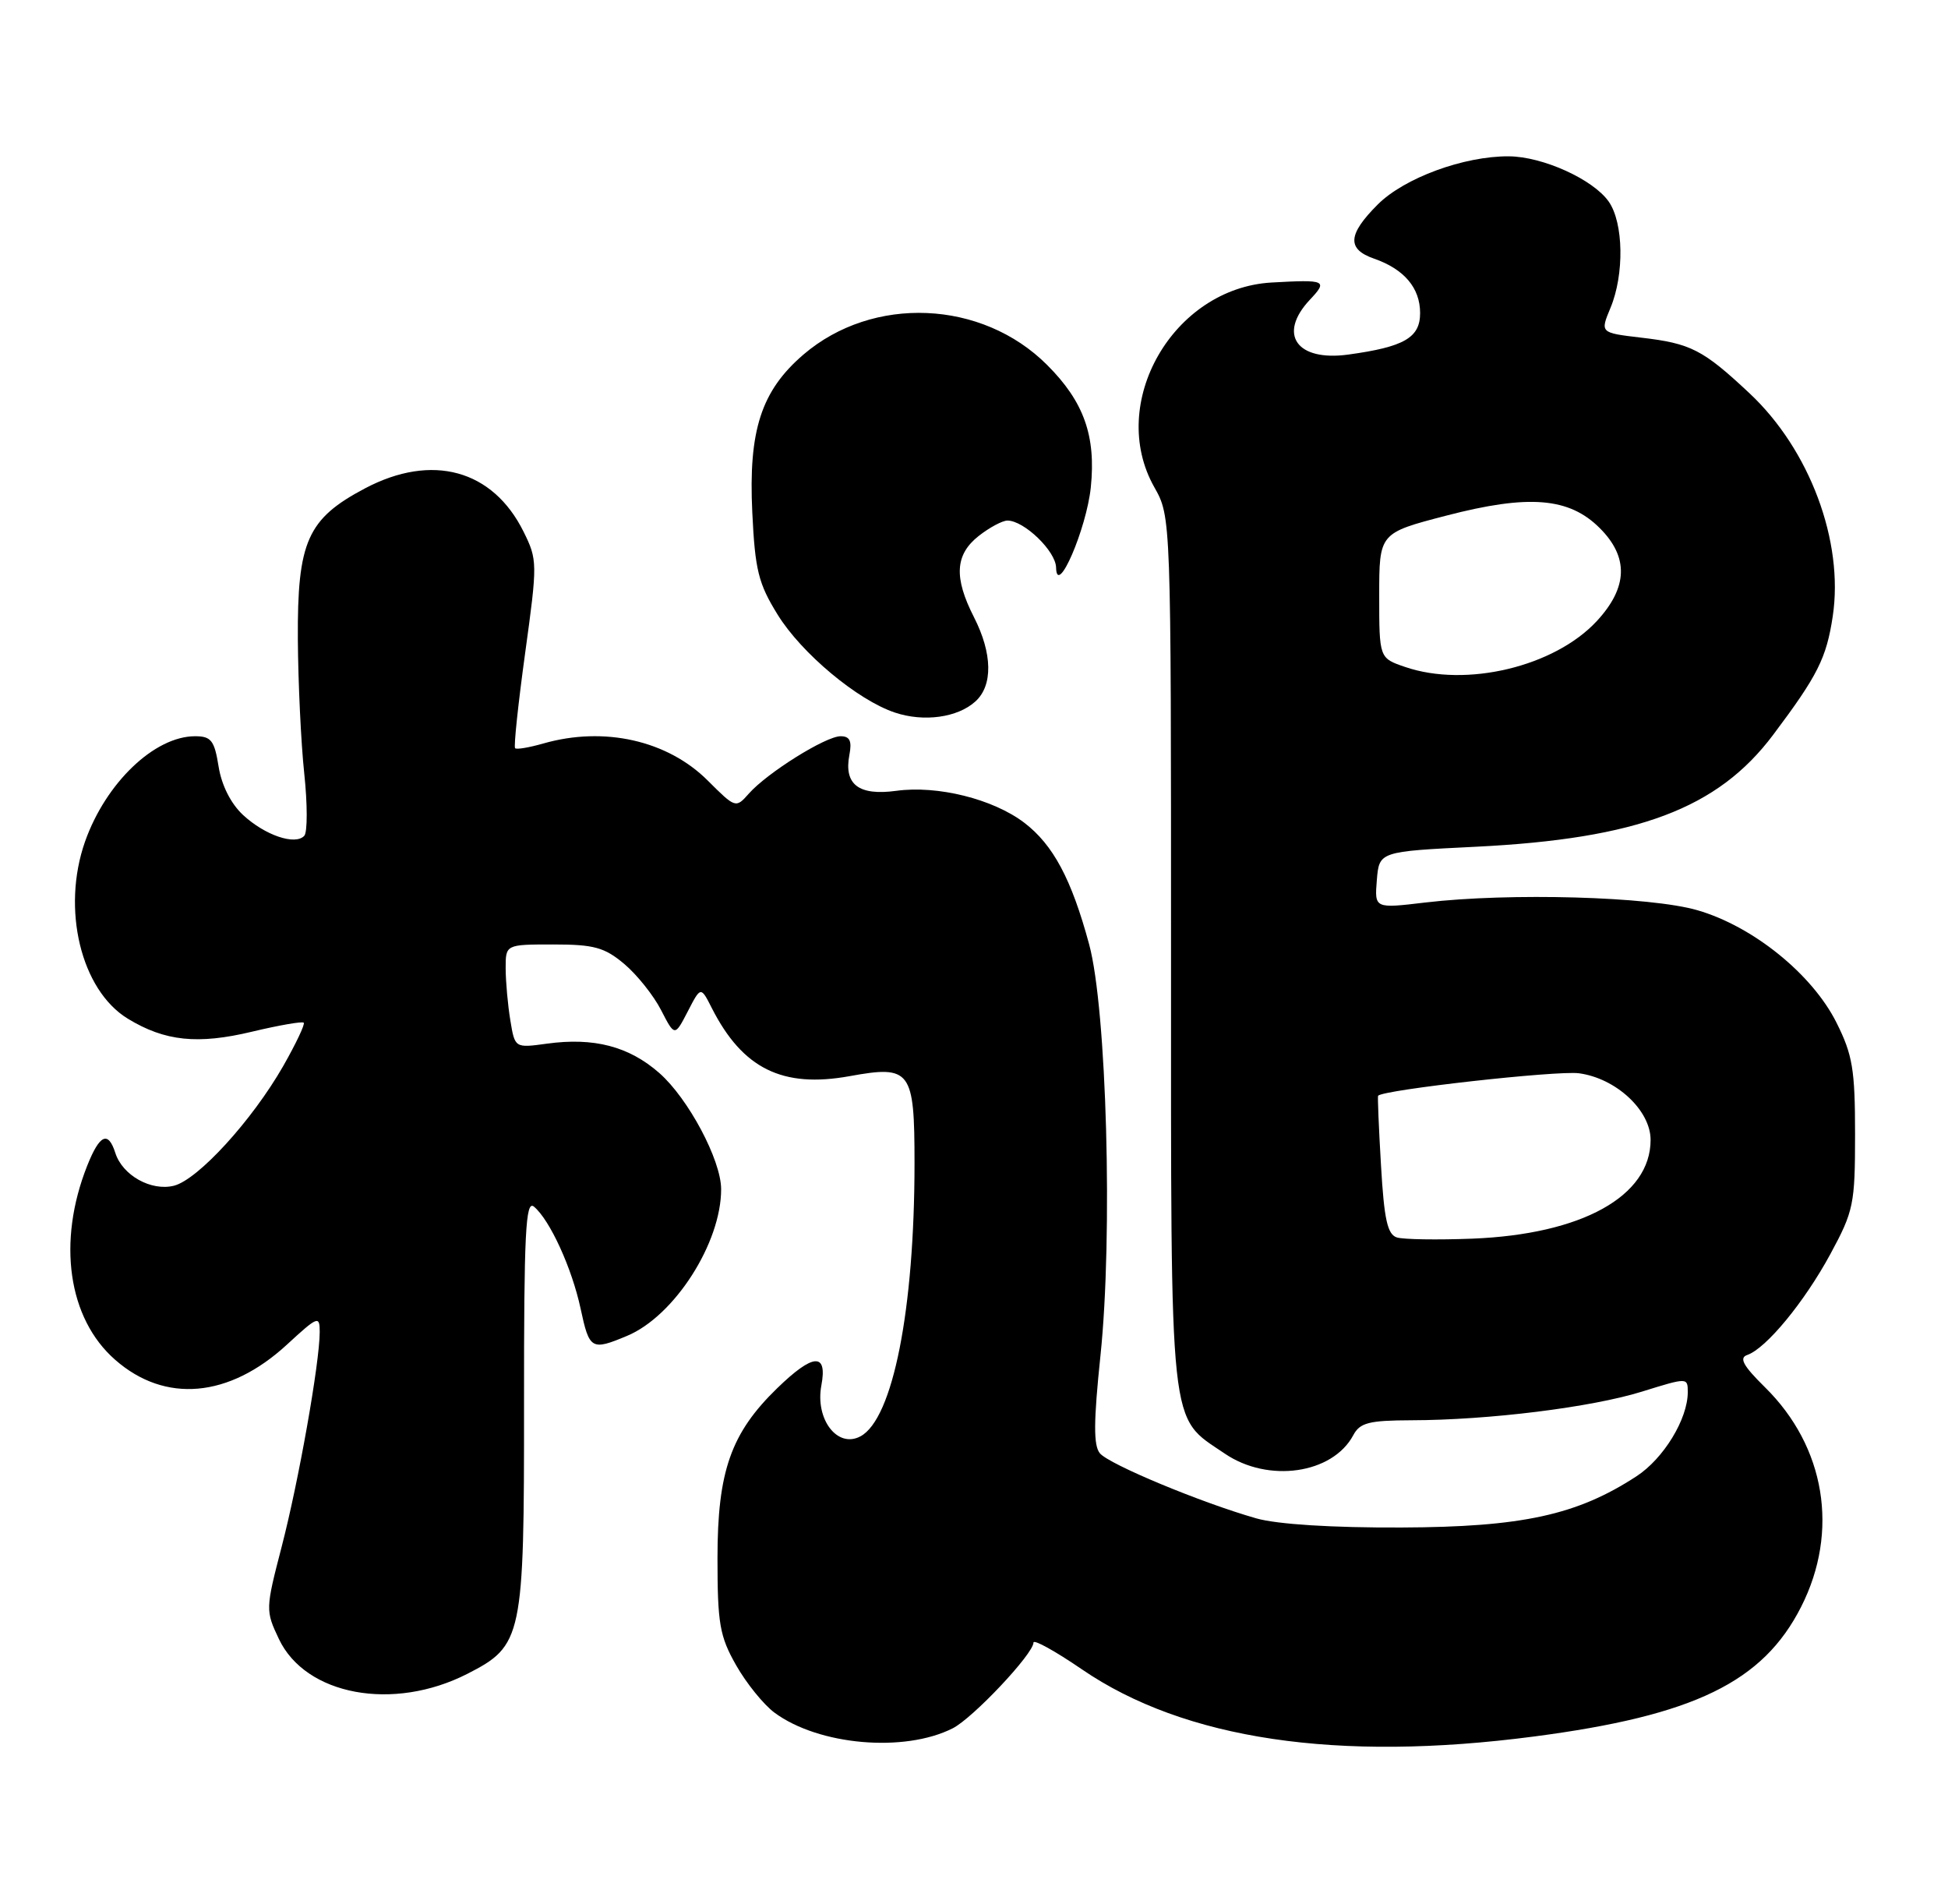 <?xml version="1.0" encoding="UTF-8" standalone="no"?>
<!DOCTYPE svg PUBLIC "-//W3C//DTD SVG 1.1//EN" "http://www.w3.org/Graphics/SVG/1.1/DTD/svg11.dtd" >
<svg xmlns="http://www.w3.org/2000/svg" xmlns:xlink="http://www.w3.org/1999/xlink" version="1.1" viewBox="0 0 262 256">
 <g >
 <path fill="currentColor"
d=" M 128.14 232.40 C 130.86 231.02 139.00 222.38 139.00 220.87 C 139.00 220.40 141.93 222.02 145.51 224.47 C 159.30 233.91 179.88 236.97 206.35 233.50 C 227.88 230.68 237.11 226.19 242.25 216.06 C 247.39 205.93 245.51 194.53 237.37 186.53 C 234.45 183.65 233.87 182.59 235.00 182.20 C 237.54 181.32 242.67 175.10 246.17 168.65 C 249.31 162.85 249.50 161.94 249.50 152.50 C 249.50 143.83 249.17 141.84 247.00 137.51 C 243.74 131.00 235.79 124.57 228.31 122.40 C 221.96 120.55 203.02 120.02 191.68 121.36 C 184.87 122.17 184.87 122.17 185.18 118.34 C 185.50 114.50 185.50 114.50 198.50 113.86 C 220.27 112.78 231.02 108.74 238.47 98.83 C 244.48 90.83 245.65 88.50 246.50 82.86 C 248.01 72.80 243.39 60.44 235.29 52.87 C 229.03 47.01 227.42 46.18 220.71 45.40 C 215.21 44.75 215.21 44.75 216.60 41.41 C 218.48 36.91 218.37 29.97 216.37 27.11 C 214.27 24.12 207.50 21.05 202.93 21.02 C 196.89 20.98 188.87 23.93 185.30 27.50 C 181.26 31.54 181.13 33.50 184.81 34.78 C 188.87 36.20 191.00 38.72 191.00 42.10 C 191.00 45.41 188.86 46.65 181.33 47.68 C 174.39 48.63 171.82 44.95 176.17 40.31 C 178.62 37.71 178.34 37.58 171.02 37.99 C 157.76 38.75 148.88 54.24 155.25 65.51 C 157.50 69.50 157.50 69.50 157.50 128.00 C 157.50 193.50 157.16 190.32 164.74 195.47 C 170.58 199.44 179.22 198.20 182.01 192.99 C 182.90 191.31 184.12 191.00 189.79 190.98 C 200.23 190.96 214.04 189.24 220.83 187.13 C 226.97 185.22 227.00 185.22 227.00 187.20 C 227.00 190.81 223.75 196.14 220.09 198.52 C 212.10 203.73 204.70 205.34 188.50 205.40 C 179.18 205.44 171.80 204.97 169.00 204.18 C 161.60 202.08 149.17 196.91 147.93 195.42 C 147.06 194.37 147.08 191.16 148.01 182.27 C 149.69 166.18 148.85 135.72 146.49 127.00 C 144.12 118.22 141.65 113.60 137.76 110.63 C 133.57 107.44 126.10 105.58 120.55 106.34 C 115.49 107.03 113.48 105.49 114.24 101.51 C 114.60 99.64 114.30 99.00 113.06 99.00 C 111.05 99.00 103.20 103.91 100.72 106.71 C 98.96 108.70 98.92 108.68 95.20 104.97 C 89.79 99.56 81.25 97.63 73.06 99.98 C 71.17 100.52 69.47 100.81 69.28 100.61 C 69.08 100.41 69.69 94.66 70.63 87.82 C 72.30 75.72 72.29 75.28 70.42 71.50 C 66.28 63.15 58.12 60.91 49.11 65.66 C 41.34 69.76 39.98 72.80 40.06 85.98 C 40.10 91.77 40.48 99.88 40.92 104.00 C 41.36 108.12 41.36 111.89 40.93 112.38 C 39.73 113.71 35.65 112.33 32.69 109.59 C 31.05 108.07 29.80 105.59 29.40 103.07 C 28.84 99.57 28.40 99.00 26.24 99.00 C 20.78 99.00 14.23 105.27 11.44 113.16 C 8.25 122.22 10.88 133.13 17.19 136.98 C 22.18 140.02 26.60 140.48 33.93 138.72 C 37.54 137.86 40.65 137.32 40.85 137.52 C 41.05 137.72 39.80 140.35 38.08 143.37 C 33.90 150.67 26.63 158.62 23.40 159.44 C 20.33 160.21 16.47 158.05 15.51 155.03 C 14.55 152.02 13.40 152.55 11.73 156.75 C 7.67 166.98 9.14 177.29 15.48 182.84 C 22.19 188.74 30.81 187.98 38.60 180.80 C 42.76 176.97 43.00 176.87 43.00 179.12 C 42.99 183.27 40.17 199.19 37.88 208.00 C 35.71 216.36 35.70 216.57 37.51 220.39 C 41.11 227.98 52.89 230.16 62.85 225.08 C 70.29 221.28 70.50 220.26 70.48 188.82 C 70.47 165.79 70.69 161.33 71.81 162.25 C 73.95 164.03 76.92 170.51 78.09 175.97 C 79.27 181.48 79.54 181.64 84.34 179.63 C 90.71 176.97 97.02 167.12 96.99 159.88 C 96.97 155.97 92.57 147.71 88.68 144.29 C 84.59 140.70 79.88 139.47 73.55 140.34 C 69.25 140.93 69.25 140.93 68.64 137.21 C 68.30 135.17 68.02 132.04 68.01 130.25 C 68.00 127.00 68.00 127.00 74.42 127.00 C 79.89 127.00 81.31 127.39 83.96 129.62 C 85.67 131.06 87.90 133.85 88.91 135.82 C 90.75 139.39 90.75 139.39 92.50 136.01 C 94.25 132.62 94.25 132.62 95.74 135.56 C 99.88 143.70 105.24 146.34 114.26 144.71 C 122.50 143.21 123.00 143.89 123.00 156.40 C 123.00 176.09 120.09 190.81 115.73 193.14 C 112.64 194.80 109.62 190.86 110.47 186.30 C 111.31 181.84 109.38 181.96 104.52 186.68 C 98.31 192.71 96.50 197.85 96.50 209.50 C 96.50 218.32 96.79 220.02 99.00 223.91 C 100.38 226.34 102.70 229.21 104.17 230.30 C 110.11 234.69 121.63 235.70 128.14 232.40 Z  M 131.18 94.33 C 133.56 92.19 133.49 87.88 131.00 83.00 C 128.27 77.65 128.45 74.58 131.63 72.07 C 133.08 70.93 134.82 70.00 135.50 70.00 C 137.74 70.00 142.00 74.11 142.04 76.32 C 142.13 80.39 146.13 71.12 146.71 65.53 C 147.42 58.62 145.78 54.01 140.83 49.07 C 132.07 40.31 117.40 39.69 108.07 47.67 C 102.39 52.54 100.65 57.87 101.18 68.88 C 101.55 76.65 102.00 78.47 104.59 82.65 C 107.80 87.85 115.35 94.15 120.37 95.82 C 124.26 97.12 128.80 96.49 131.18 94.33 Z  M 187.89 166.40 C 186.61 166.01 186.16 163.99 185.74 156.70 C 185.44 151.64 185.27 147.43 185.35 147.34 C 186.11 146.53 209.41 143.93 212.36 144.32 C 217.36 144.99 222.00 149.31 222.00 153.28 C 222.00 160.86 212.76 165.98 198.00 166.56 C 193.32 166.74 188.77 166.67 187.89 166.40 Z  M 189.00 89.69 C 185.50 88.50 185.50 88.50 185.50 80.09 C 185.50 71.68 185.50 71.68 194.50 69.34 C 205.61 66.45 211.04 66.89 215.16 71.01 C 219.09 74.93 218.95 79.00 214.75 83.53 C 209.06 89.65 197.20 92.49 189.00 89.69 Z "/>
</g>
</svg>
